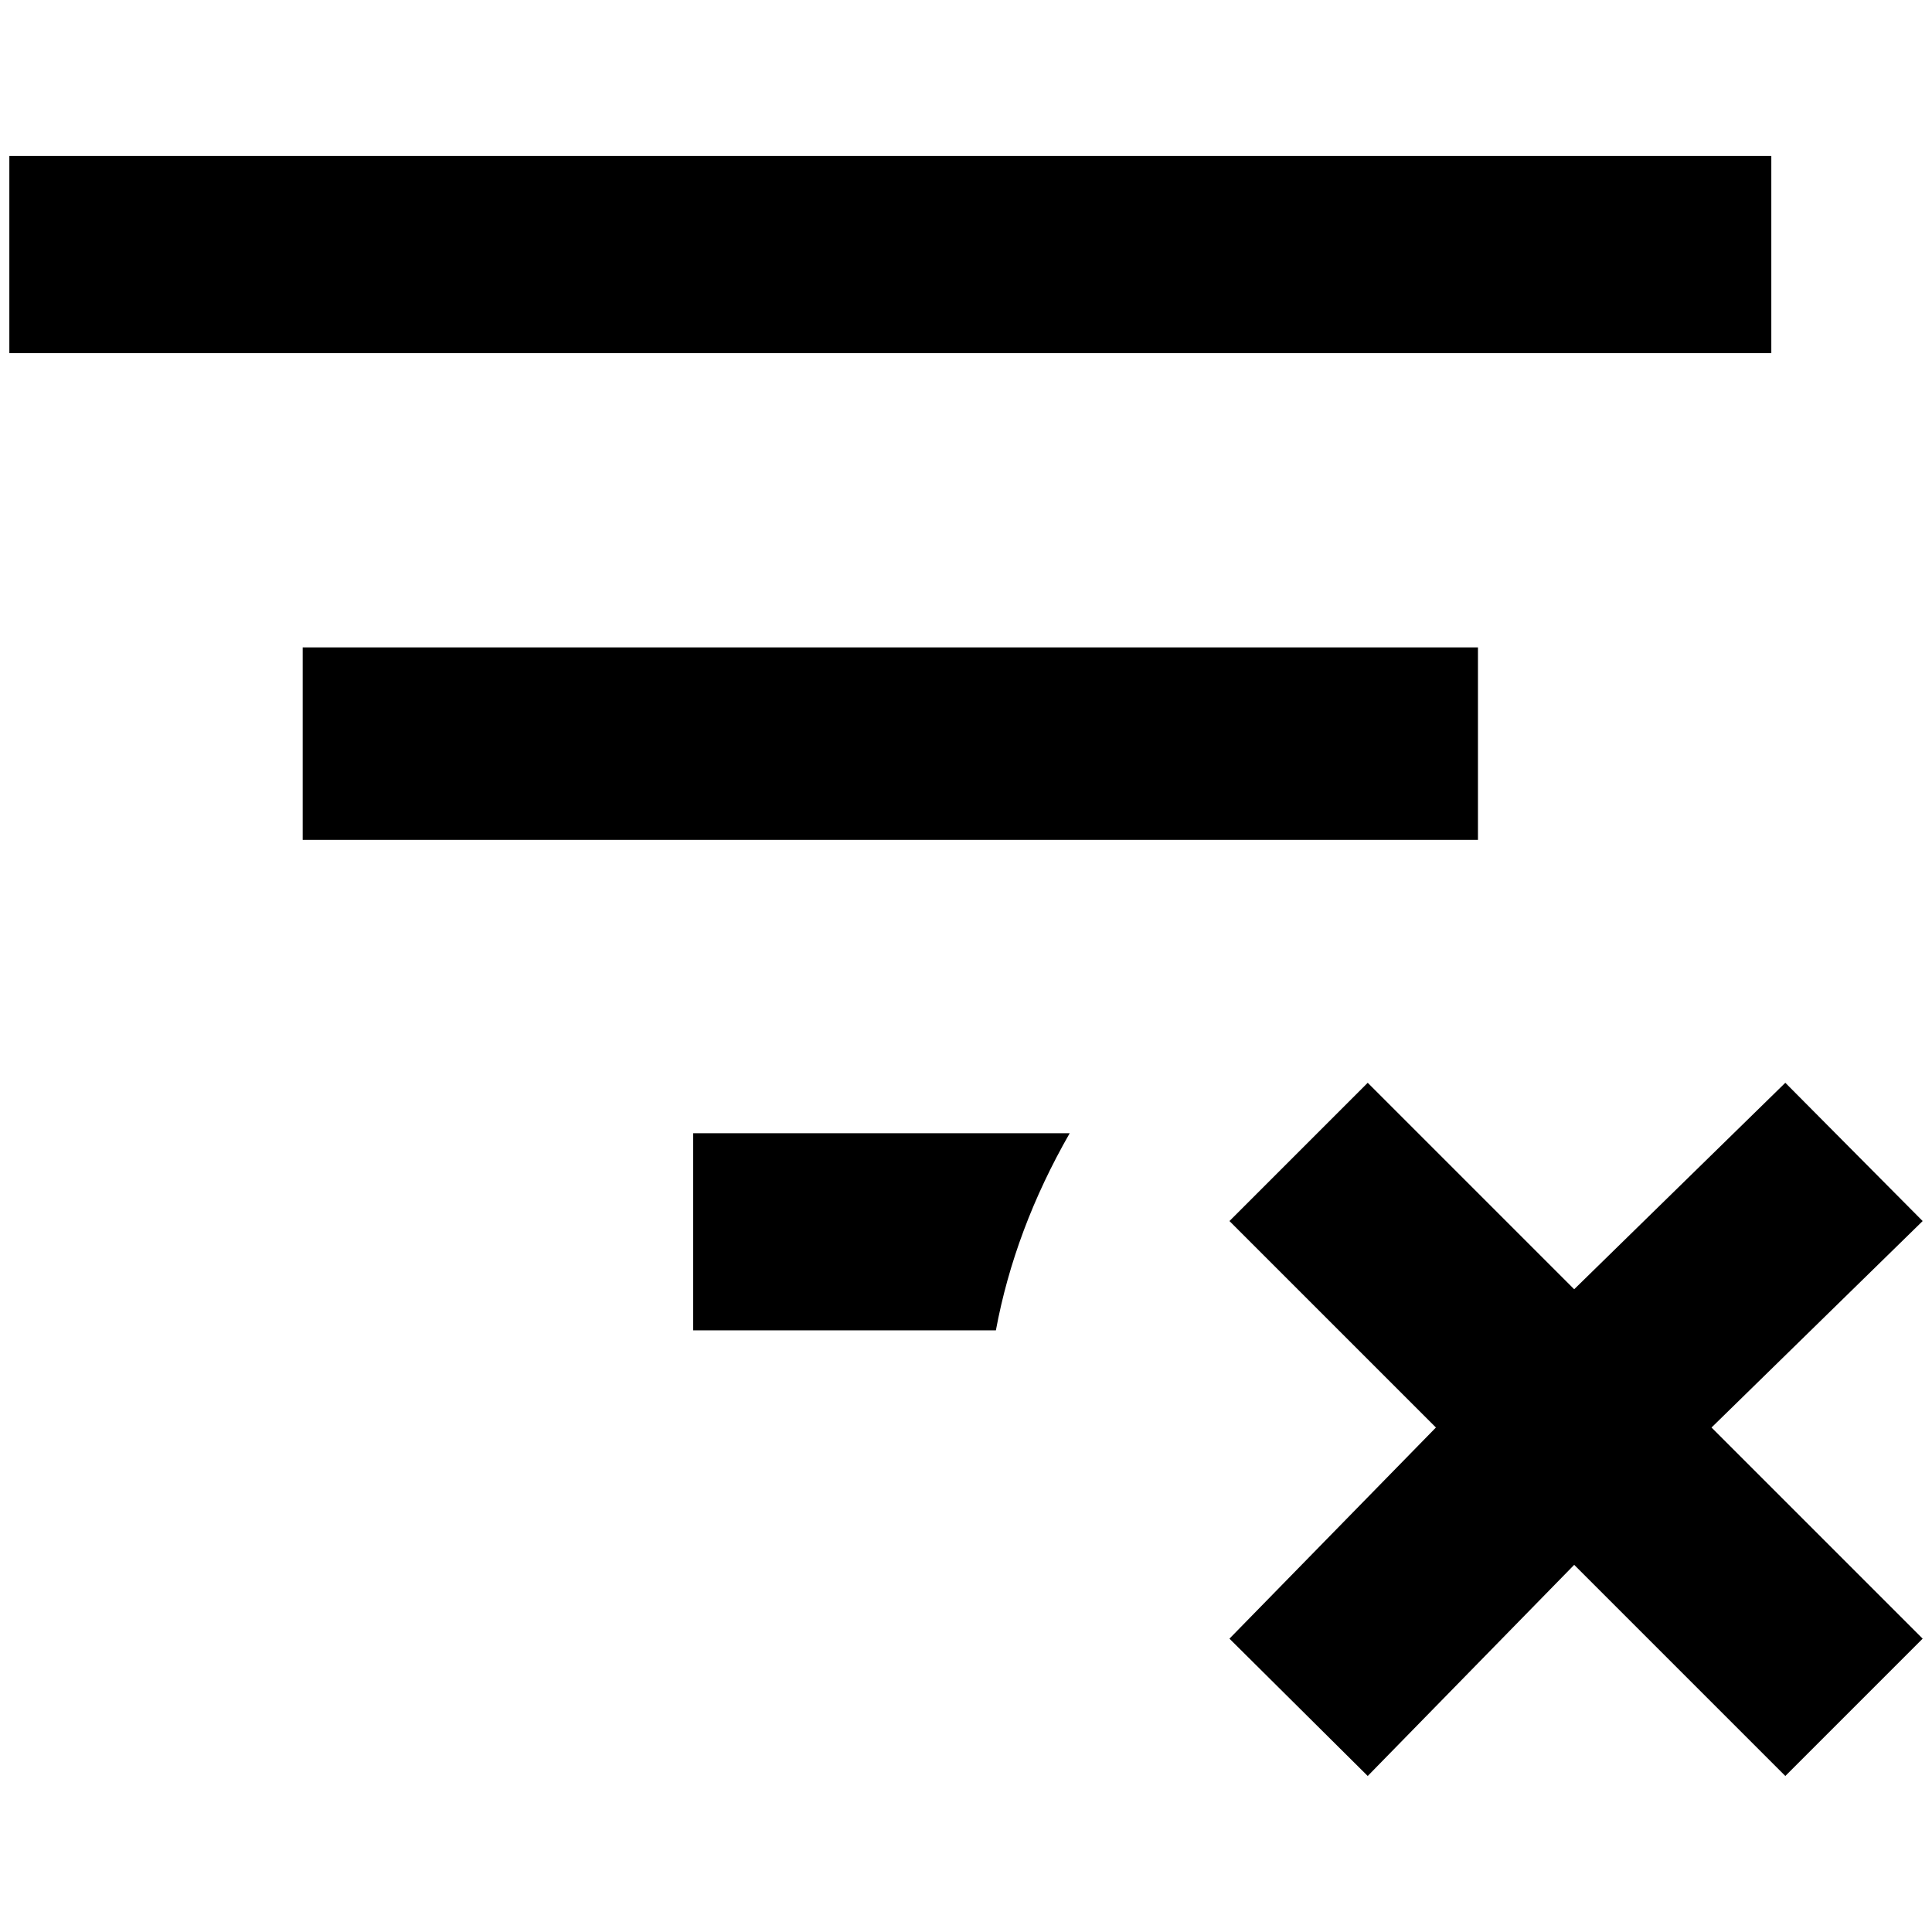 <?xml version="1.0" standalone="no"?>
<!DOCTYPE svg PUBLIC "-//W3C//DTD SVG 1.1//EN" "http://www.w3.org/Graphics/SVG/1.1/DTD/svg11.dtd" >
<svg xmlns="http://www.w3.org/2000/svg" xmlns:xlink="http://www.w3.org/1999/xlink" version="1.1" width="2048" height="2048" viewBox="-10 0 2068 2048">
   <path fill="currentColor"
d="M1886 368h-1886v-211h1886v211zM1135 1203h-403v211h324q20 -108 79 -211zM1572 683h-1258v206h1258v-206zM1901 1149l-226 221l-221 -221l-148 148l221 221l-221 226l148 147l221 -226l226 226l147 -147l-226 -226l226 -221z" />
</svg>
